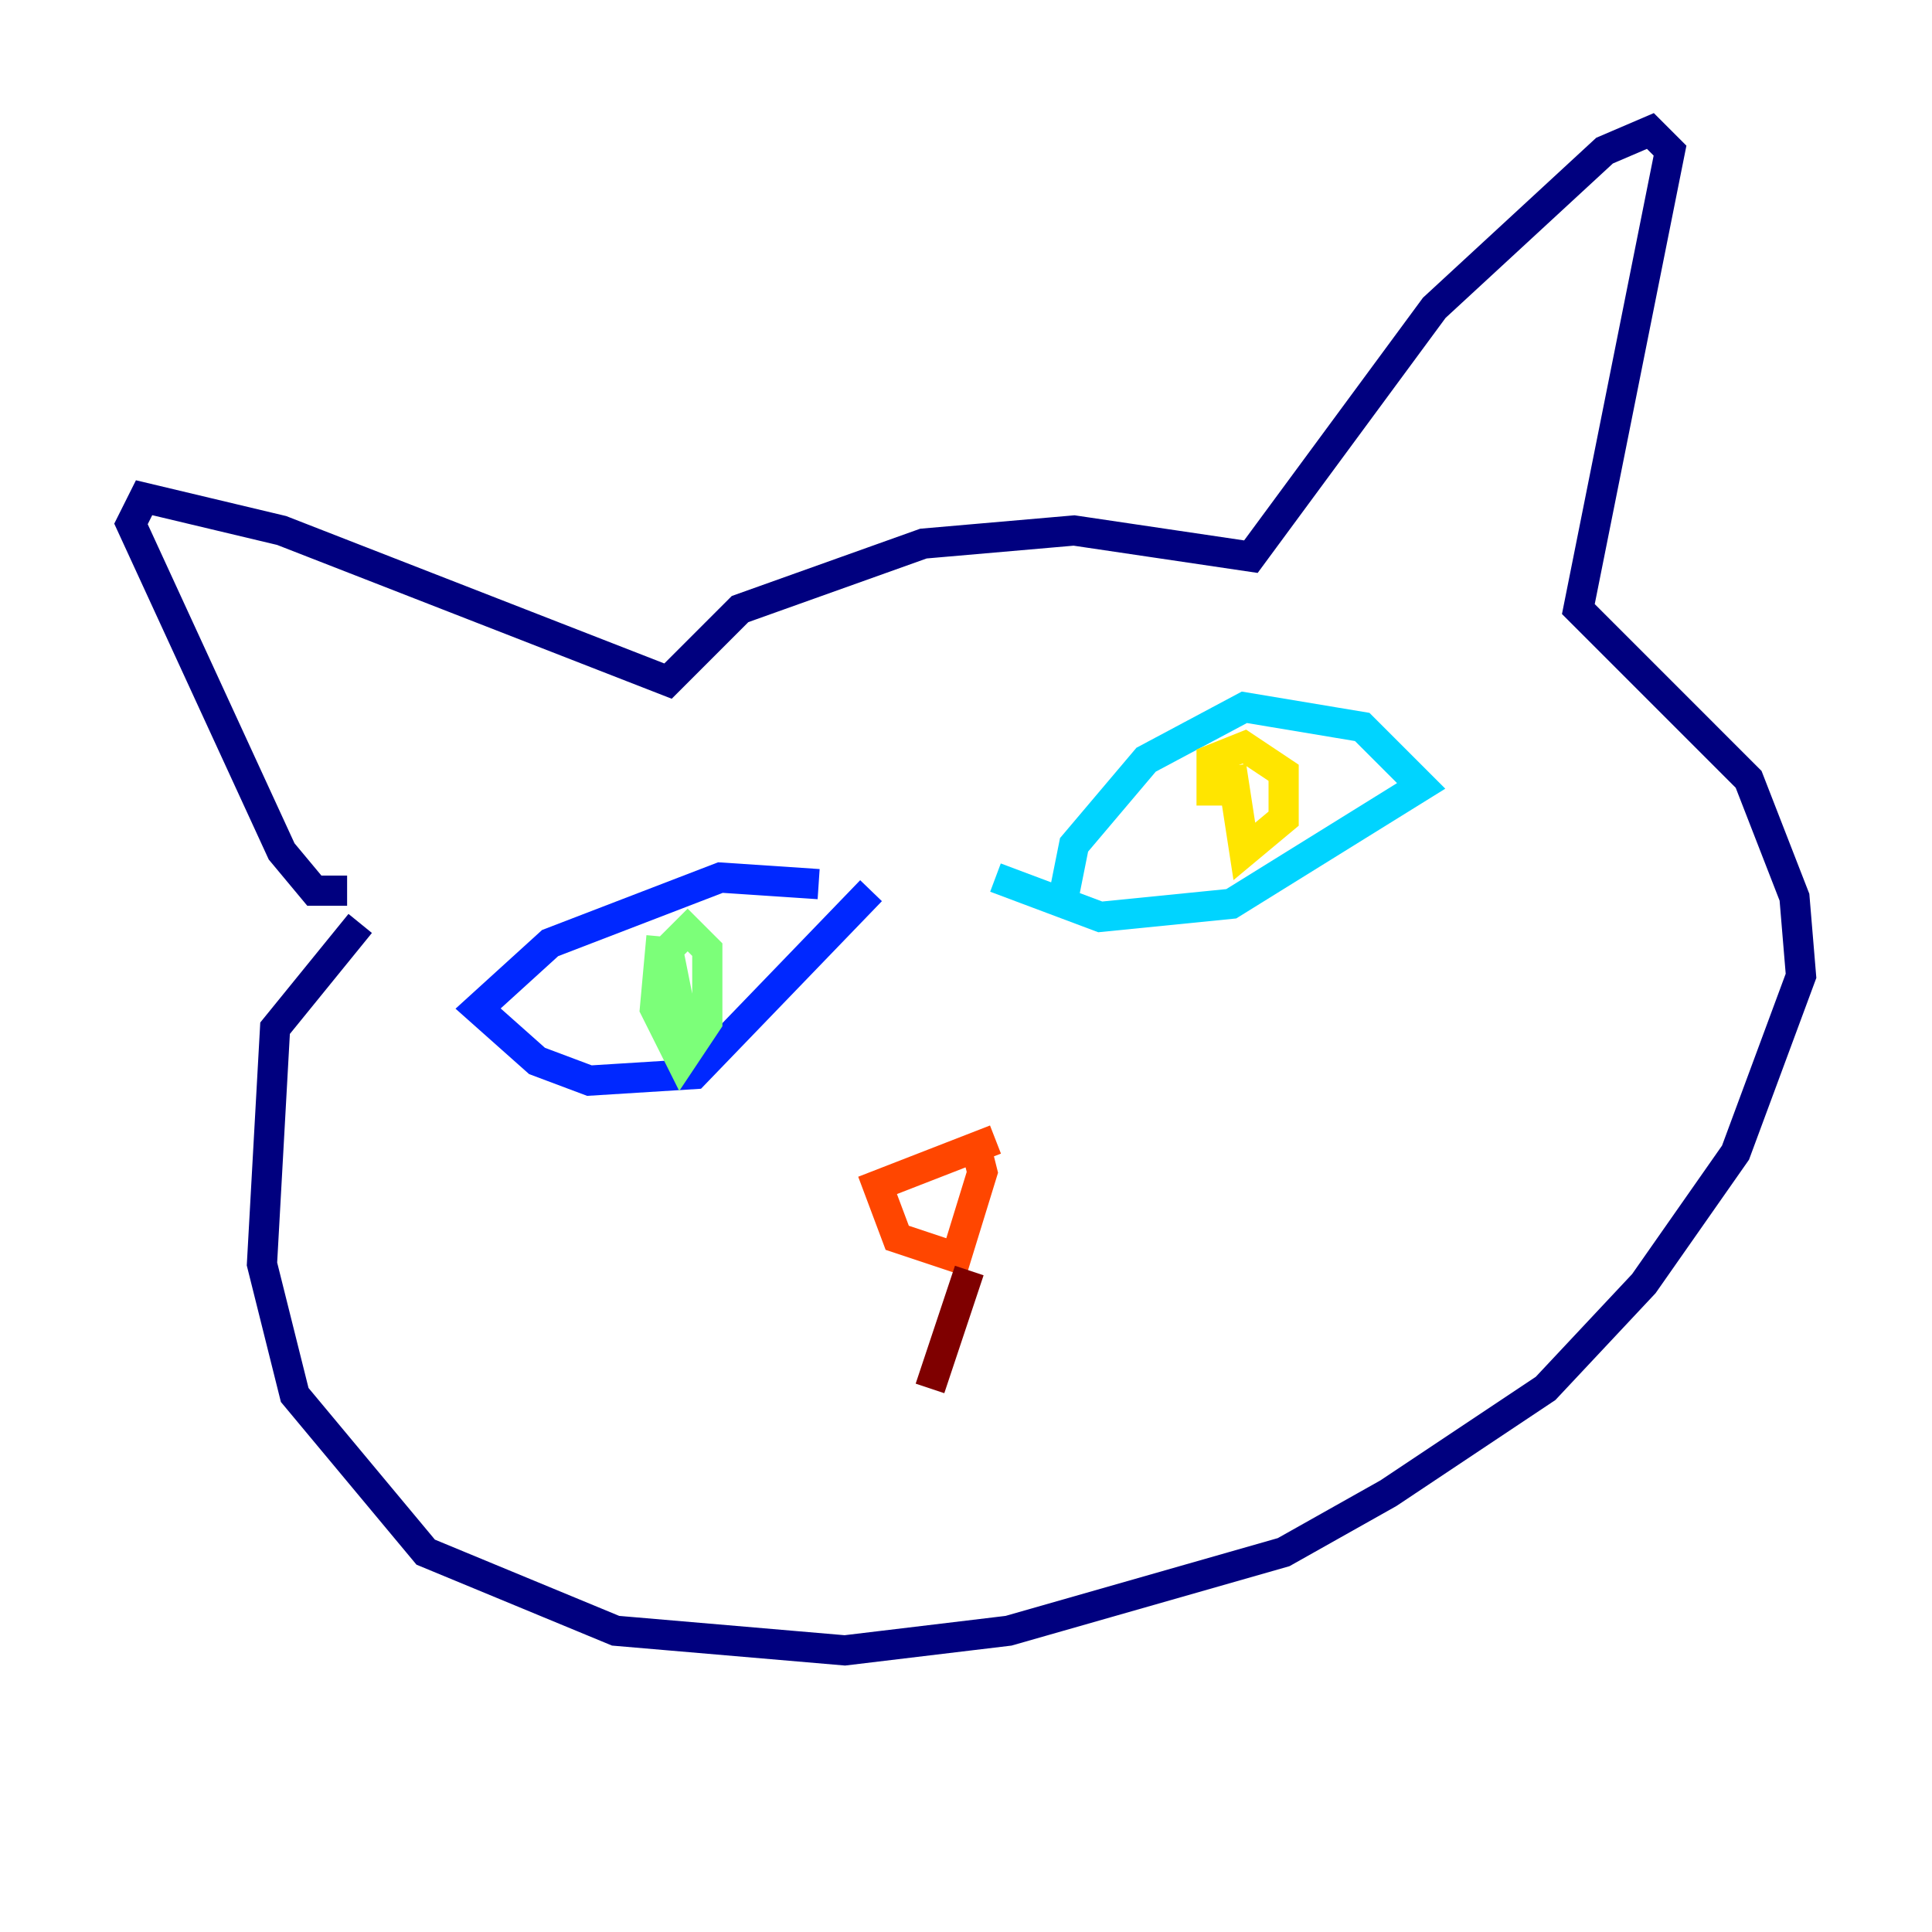 <?xml version="1.0" encoding="utf-8" ?>
<svg baseProfile="tiny" height="128" version="1.2" viewBox="0,0,128,128" width="128" xmlns="http://www.w3.org/2000/svg" xmlns:ev="http://www.w3.org/2001/xml-events" xmlns:xlink="http://www.w3.org/1999/xlink"><defs /><polyline fill="none" points="22.997,59.01 20.827,59.01 18.658,56.407 8.678,34.712 9.546,32.976 18.658,35.146 44.258,45.125 49.031,40.352 61.18,36.014 71.159,35.146 82.875,36.881 95.024,20.393 106.305,9.98 109.342,8.678 110.644,9.98 104.57,40.352 115.851,51.634 118.888,59.444 119.322,64.651 114.983,76.366 108.909,85.044 102.4,91.986 91.986,98.929 85.044,102.834 66.82,108.041 55.973,109.342 40.786,108.041 28.203,102.834 19.525,92.42 17.356,83.742 18.224,68.122 23.864,61.18" stroke="#00007f" stroke-width="2" /><polyline fill="none" points="54.237,58.576 47.729,58.142 36.447,62.481 31.675,66.82 35.58,70.291 39.051,71.593 45.993,71.159 57.709,59.01" stroke="#0028ff" stroke-width="2" /><polyline fill="none" points="70.291,60.312 71.159,55.973 75.932,50.332 82.441,46.861 90.251,48.163 94.156,52.068 81.573,59.878 72.895,60.746 65.953,58.142" stroke="#00d4ff" stroke-width="2" /><polyline fill="none" points="43.824,62.047 43.39,66.82 45.125,70.291 46.861,67.688 46.861,62.915 45.559,61.614 44.258,62.915 45.559,69.424" stroke="#7cff79" stroke-width="2" /><polyline fill="none" points="81.573,50.766 82.441,56.407 85.044,54.237 85.044,51.2 82.441,49.464 80.271,50.332 80.271,53.37" stroke="#ffe500" stroke-width="2" /><polyline fill="none" points="65.953,75.498 58.142,78.536 59.444,82.007 63.349,83.308 65.085,77.668 64.651,75.932" stroke="#ff4600" stroke-width="2" /><polyline fill="none" points="64.217,84.176 61.614,91.986" stroke="#7f0000" stroke-width="2" /></svg>